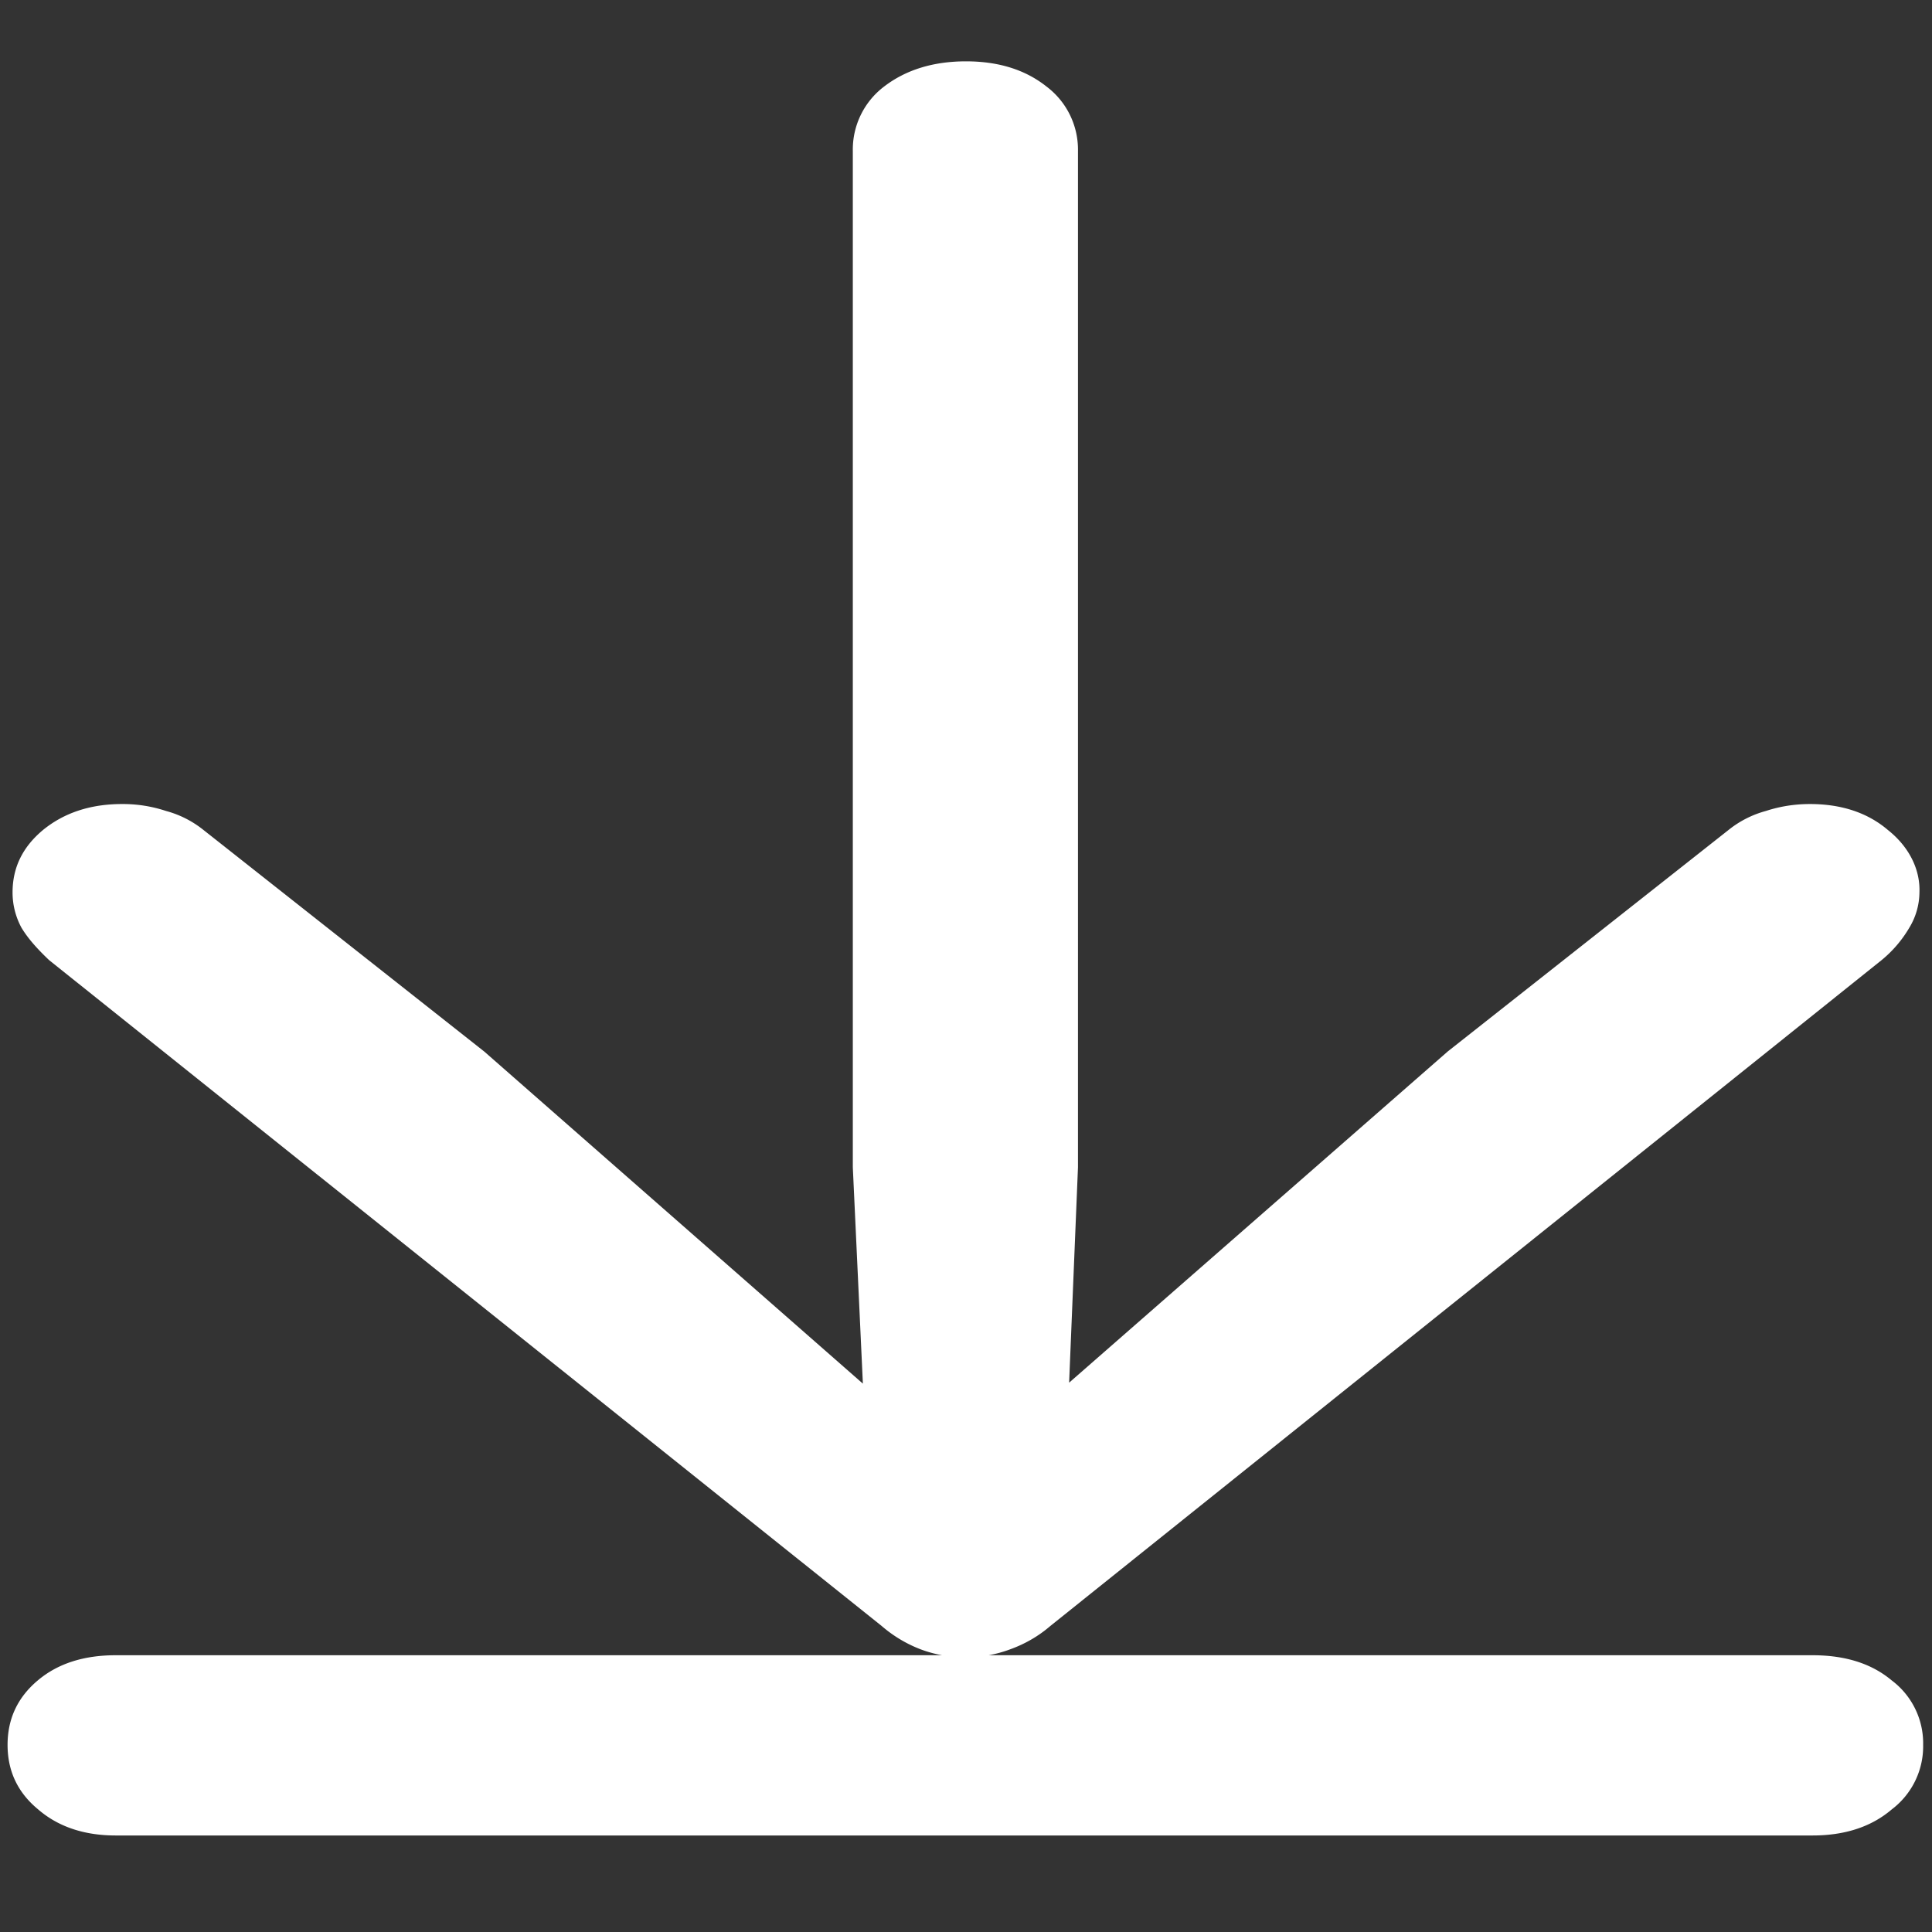 <svg xmlns="http://www.w3.org/2000/svg" width="24" height="24"><rect width="100%" height="100%" fill="#333333" stroke="none"/><path style="stroke:none;fill-rule:nonzero;fill:#fff;fill-opacity:1" d="M12 .762c-.406 0-.746.105-1.016.312a.982.982 0 0 0-.39.801V14.5l.125 2.688-4.703-4.125-3.5-2.762a1.268 1.268 0 0 0-.454-.227 1.705 1.705 0 0 0-.546-.086c-.395 0-.723.11-.985.325-.25.21-.375.464-.375.773a.92.92 0 0 0 .11.437c.082.137.199.266.343.403l10.344 8.273c.145.125.309.223.485.29.351.132.757.132 1.109 0 .187-.067.355-.165.5-.29l10.328-8.273a1.5 1.5 0 0 0 .344-.403.856.856 0 0 0 .125-.437c.011-.29-.133-.57-.39-.774-.25-.214-.575-.324-.97-.324-.187 0-.37.028-.547.086a1.268 1.268 0 0 0-.453.227l-3.5 2.761-4.703 4.114.11-2.676V1.875a.982.982 0 0 0-.391-.8c-.262-.208-.594-.313-1-.313Zm-10.563 19.8c-.394 0-.718.102-.968.313-.25.21-.375.477-.375.8 0 .325.125.59.375.798.25.218.574.328.969.328h21.078c.406 0 .734-.11.984-.324a.982.982 0 0 0 .39-.801.977.977 0 0 0-.39-.801c-.25-.21-.578-.313-.984-.313Zm0 0"/></svg>